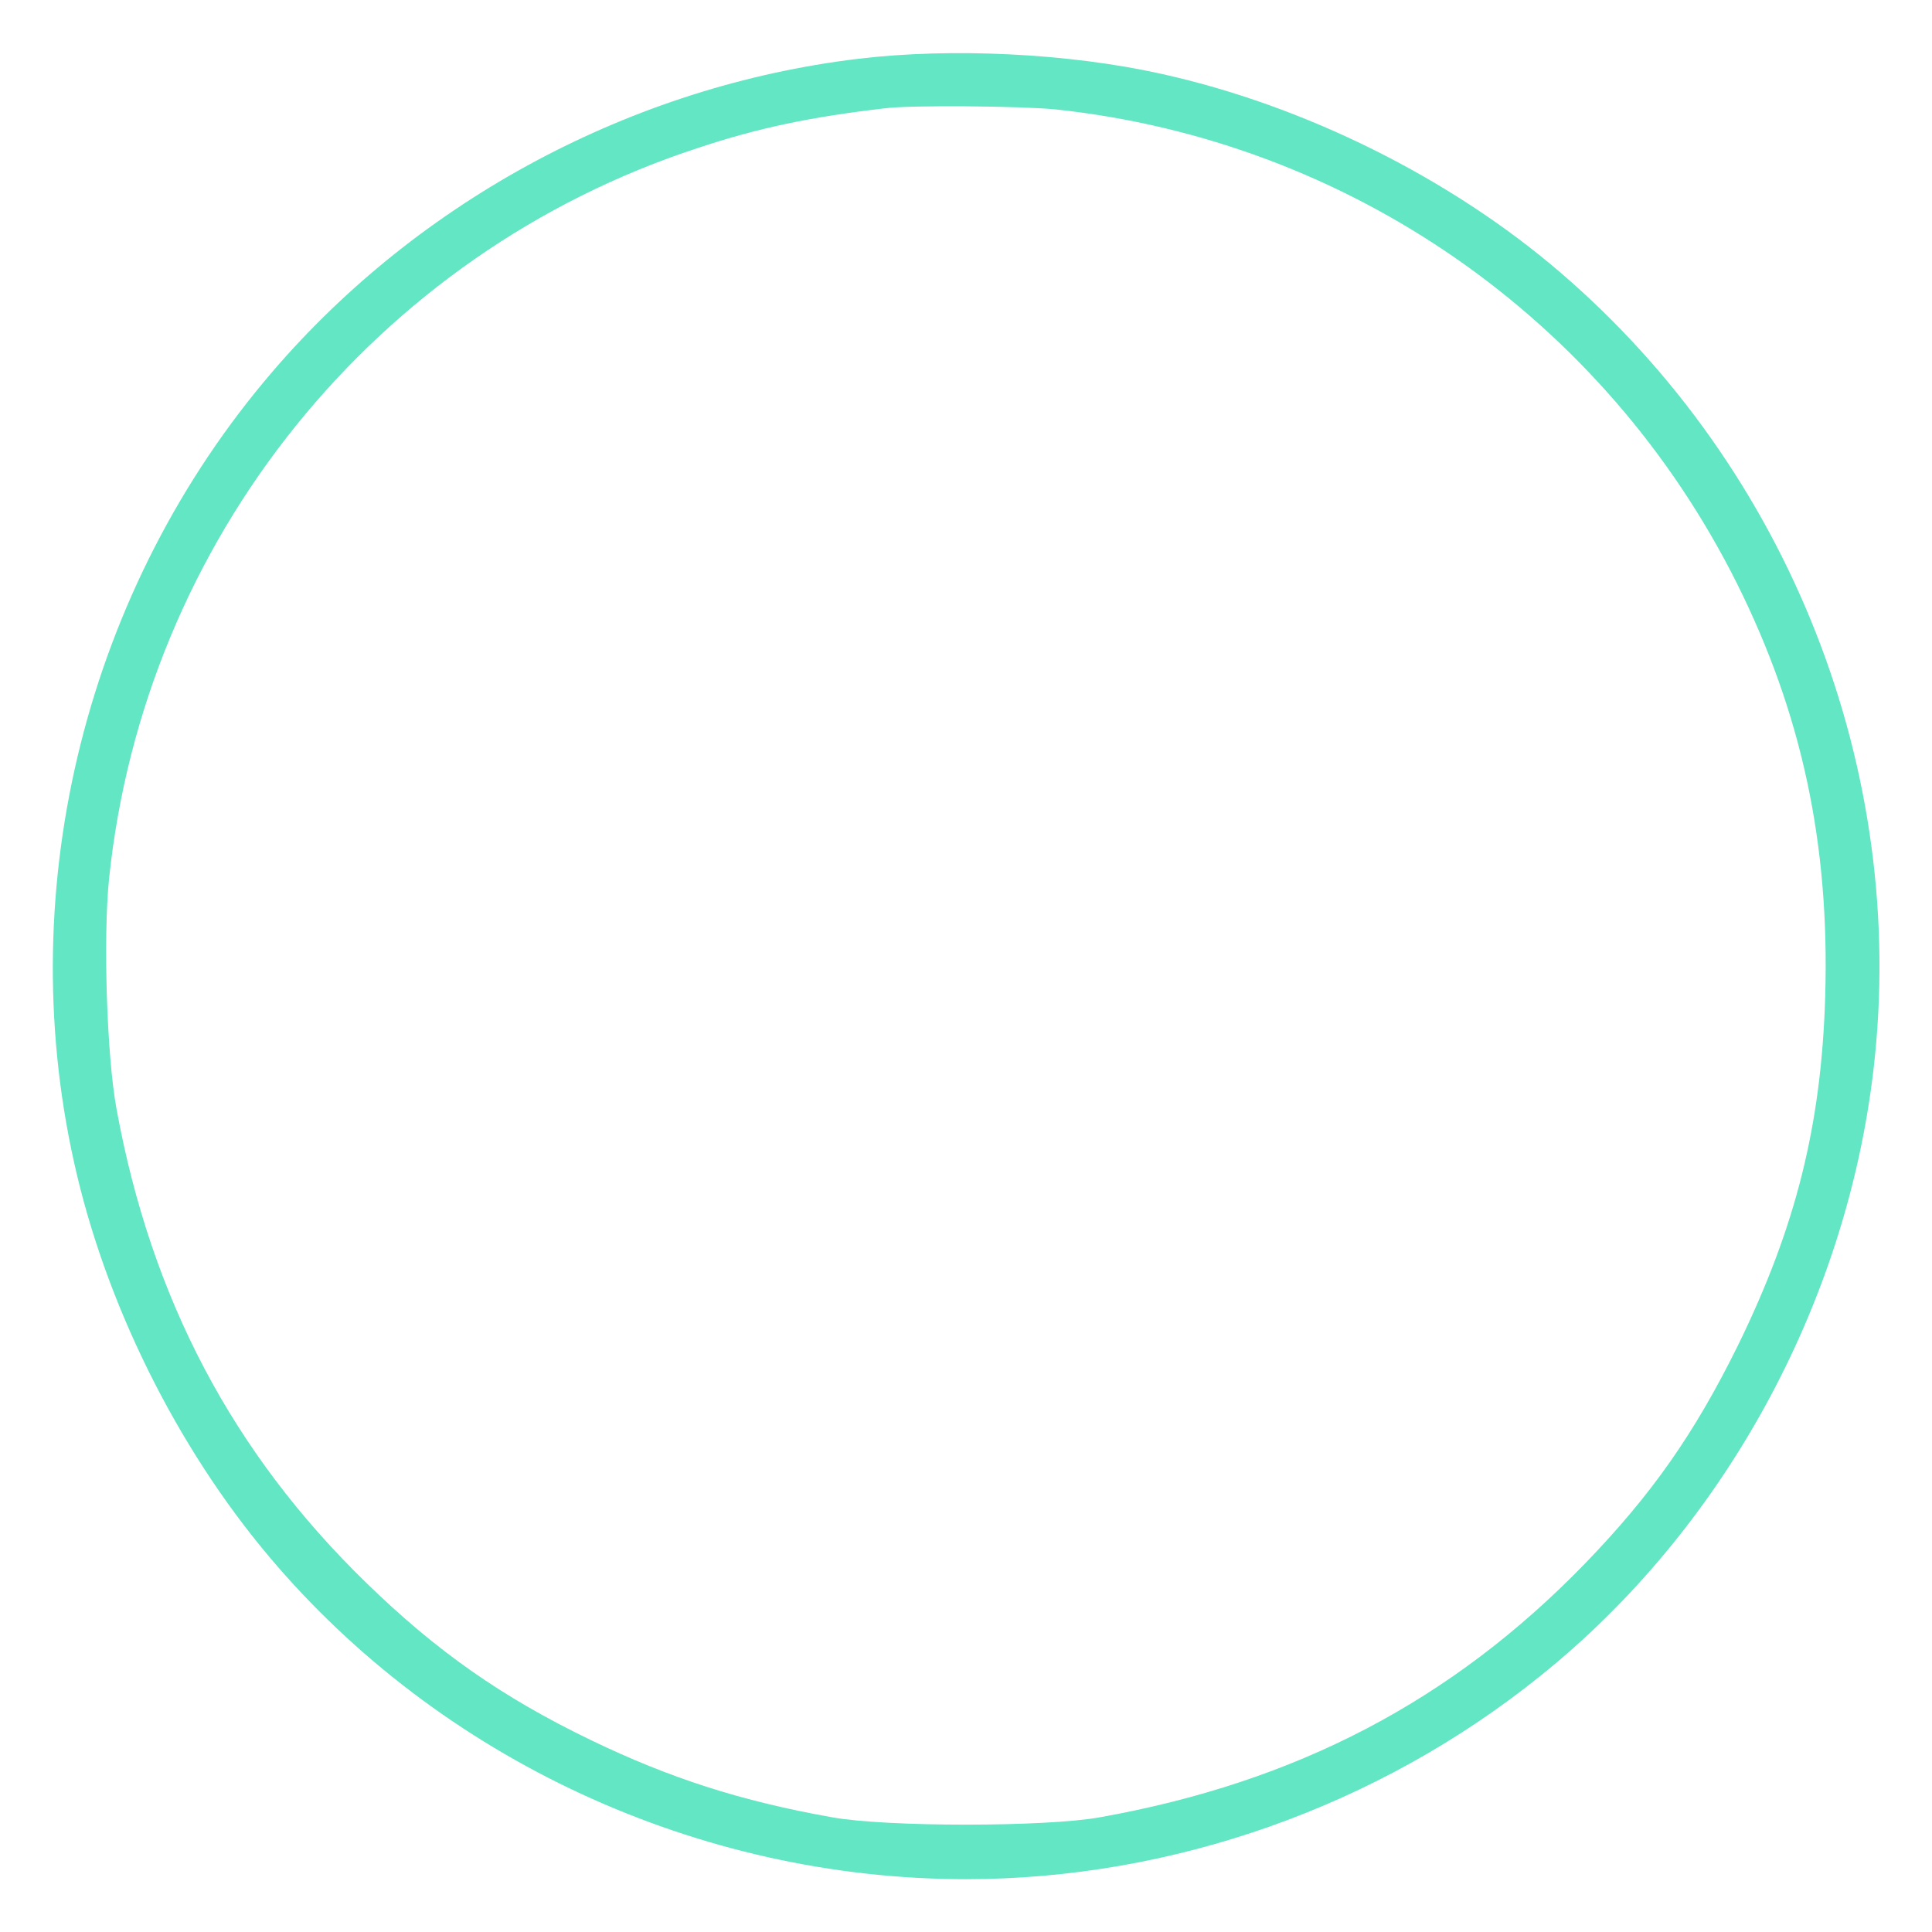 <?xml version="1.0" standalone="no"?>
<!DOCTYPE svg PUBLIC "-//W3C//DTD SVG 20010904//EN"
 "http://www.w3.org/TR/2001/REC-SVG-20010904/DTD/svg10.dtd">
<svg version="1.0" xmlns="http://www.w3.org/2000/svg"
 width="512pt" height="512pt" viewBox="0 0 512 512"
 preserveAspectRatio="xMidYMid meet">

<g transform="translate(0,512) scale(0.1,-0.1)"
fill="#62E6C3" stroke="none">
<path d="M2273 4964 c-597 -72 -1160 -373 -1551 -829 -491 -572 -689 -1360
-526 -2094 82 -372 271 -754 517 -1046 453 -538 1139 -855 1847 -855 546 0
1091 192 1520 537 485 388 812 983 885 1609 92 790 -222 1590 -830 2112 -291
250 -677 442 -1056 526 -246 55 -559 70 -806 40z m525 -134 c776 -83 1454
-554 1805 -1256 172 -345 246 -690 234 -1094 -10 -342 -78 -612 -231 -925
-116 -235 -229 -396 -406 -579 -352 -363 -764 -579 -1285 -672 -143 -26 -567
-26 -710 0 -242 43 -431 104 -640 205 -234 113 -407 234 -594 416 -354 344
-570 753 -662 1255 -26 139 -36 455 -20 611 93 897 706 1658 1561 1937 159 53
298 82 495 105 69 9 363 6 453 -3z"/>
</g>
</svg>
